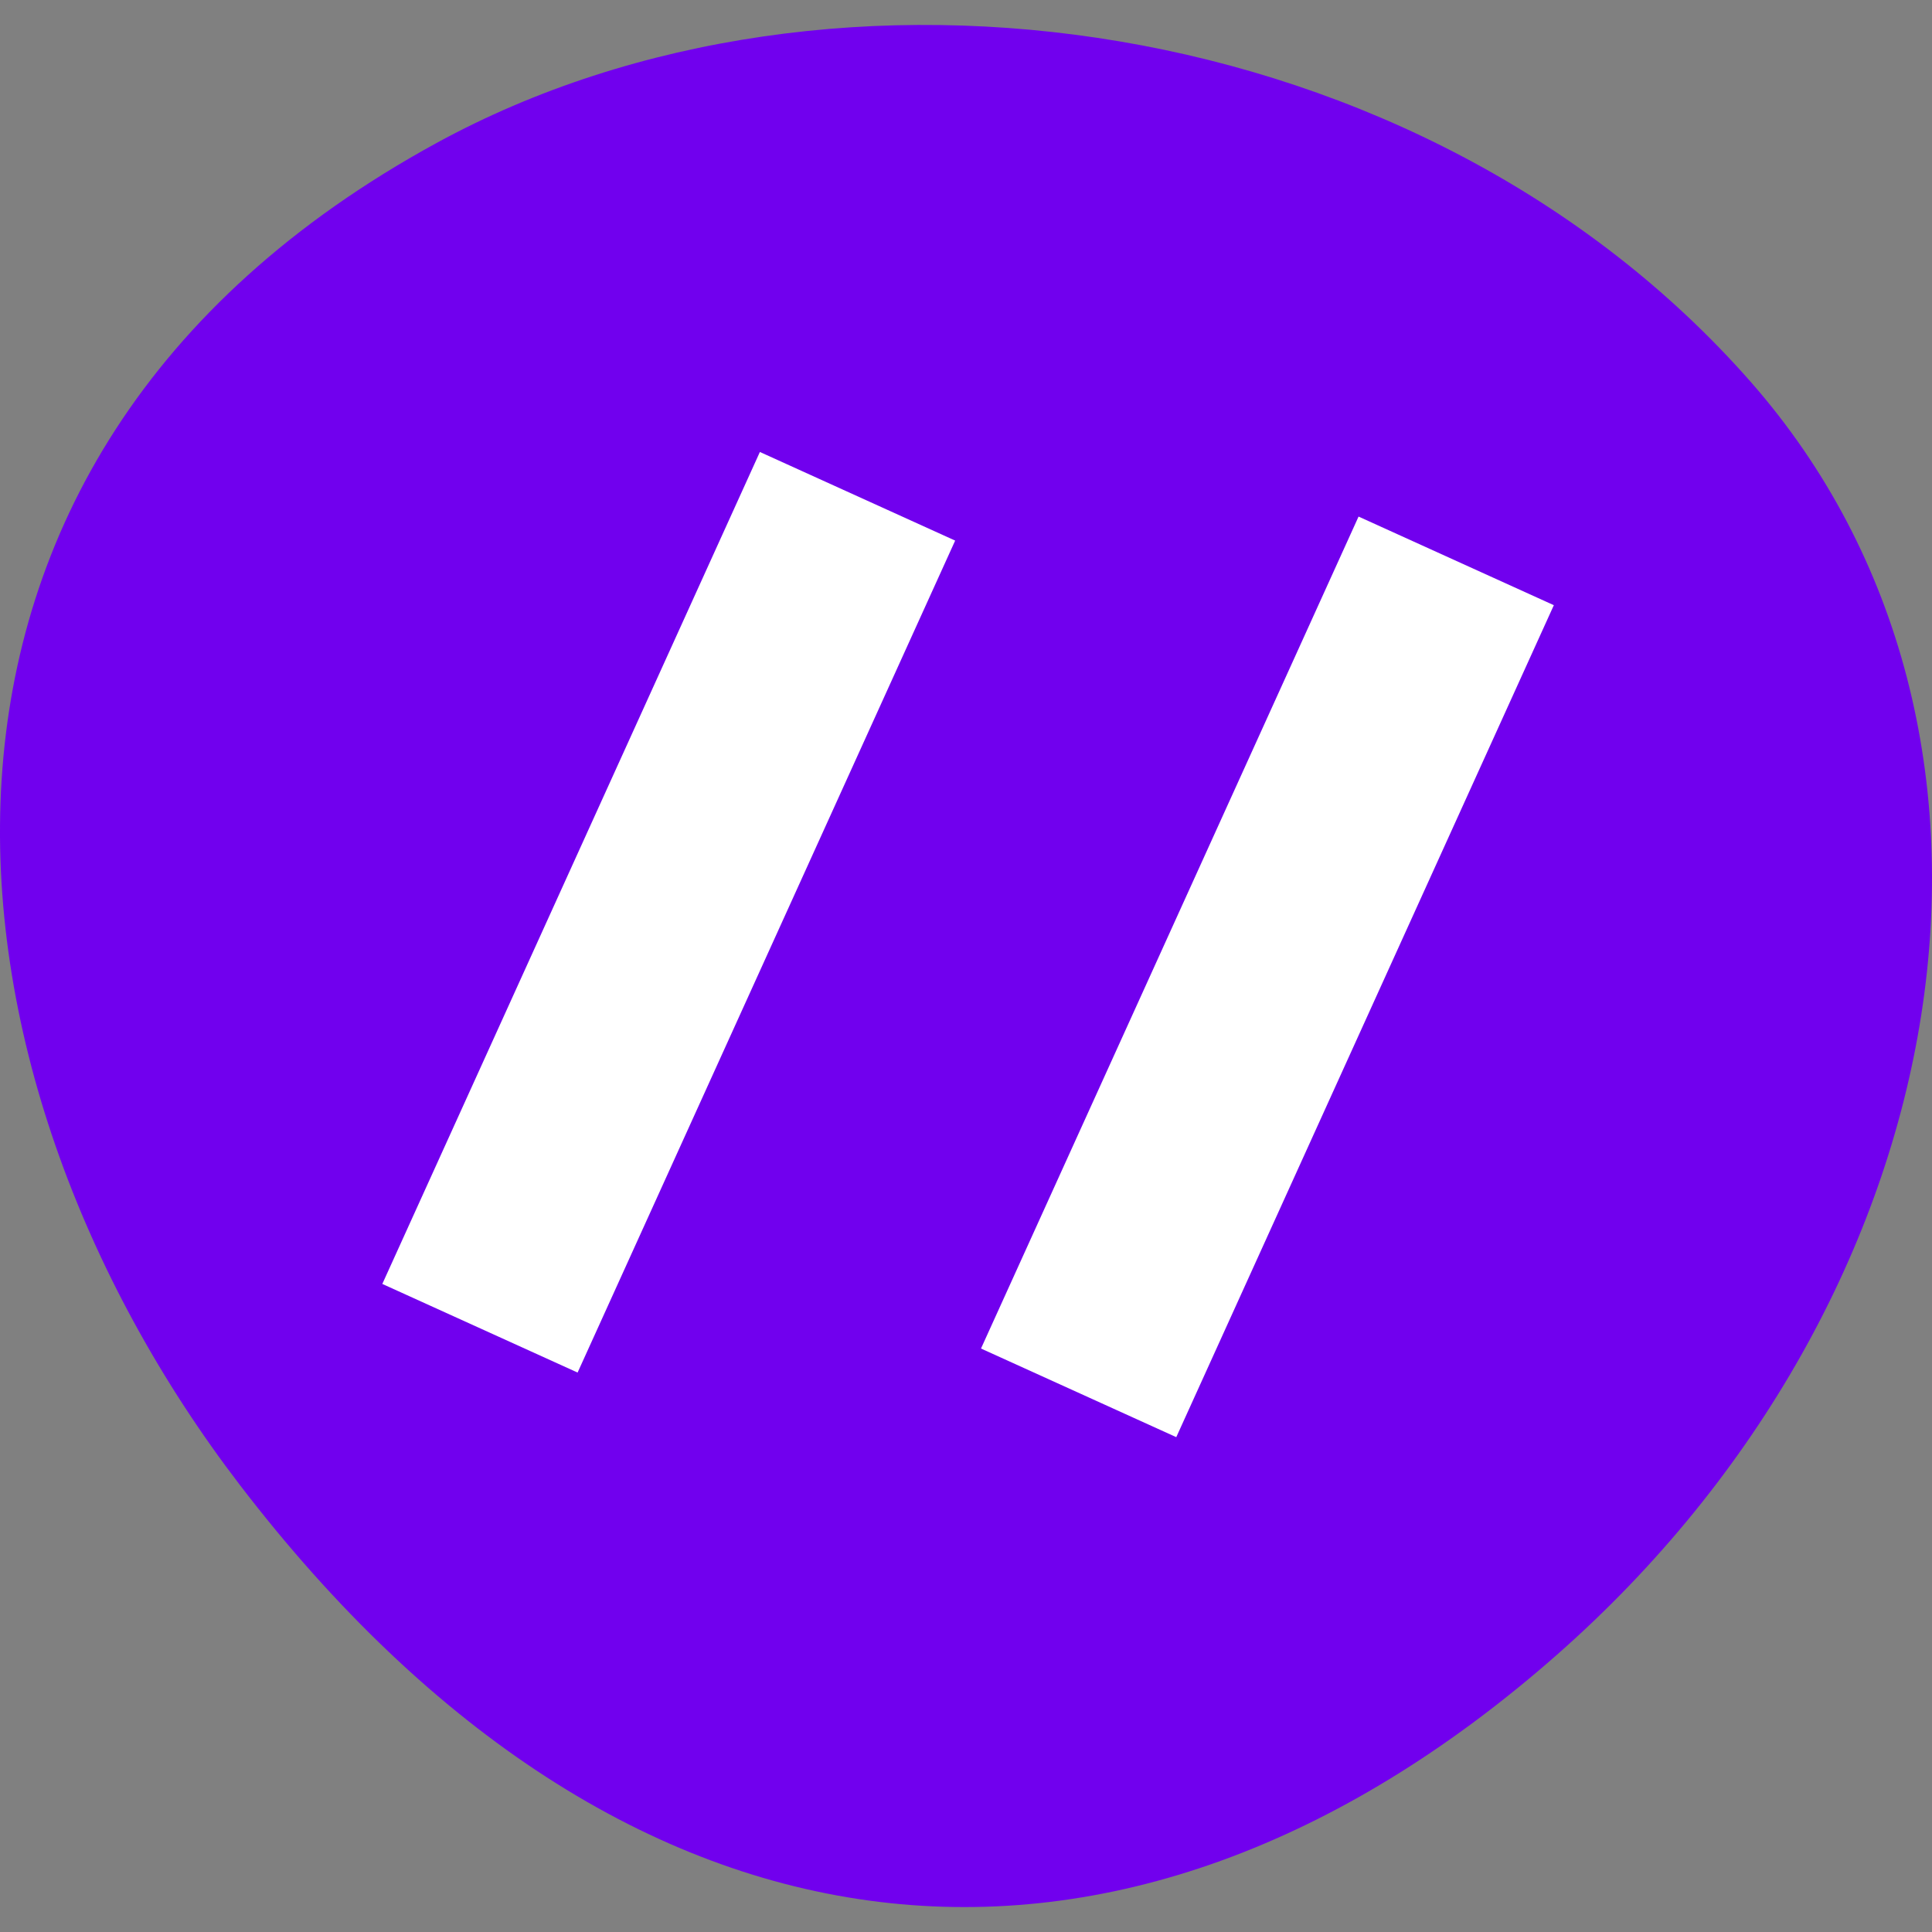<?xml version="1.0" encoding="UTF-8"?><svg id="a" xmlns="http://www.w3.org/2000/svg" viewBox="0 0 512 512"><rect x="0" y="0" width="512" height="512" fill="#808080" stroke="none"/><defs><style>.b{fill:#fff;}.c{fill:#7100ee;}</style></defs><path class="c" d="M115.68,37.9C220.86-19.57,377.19,2.48,463.9,101.13c81.31,92.5,56.47,242.59-51.33,337.43-115.58,101.68-247.21,87.86-349-45.02C-19.9,284.58-38.67,122.23,115.68,37.9Z"/><rect class="b" x="307.47" y="137.81" width="56.83" height="242.12" transform="translate(137 -115.66) rotate(24.41)"/><rect class="b" x="148.81" y="120.7" width="56.83" height="242.12" transform="translate(115.75 -51.63) rotate(24.41)"/></svg>